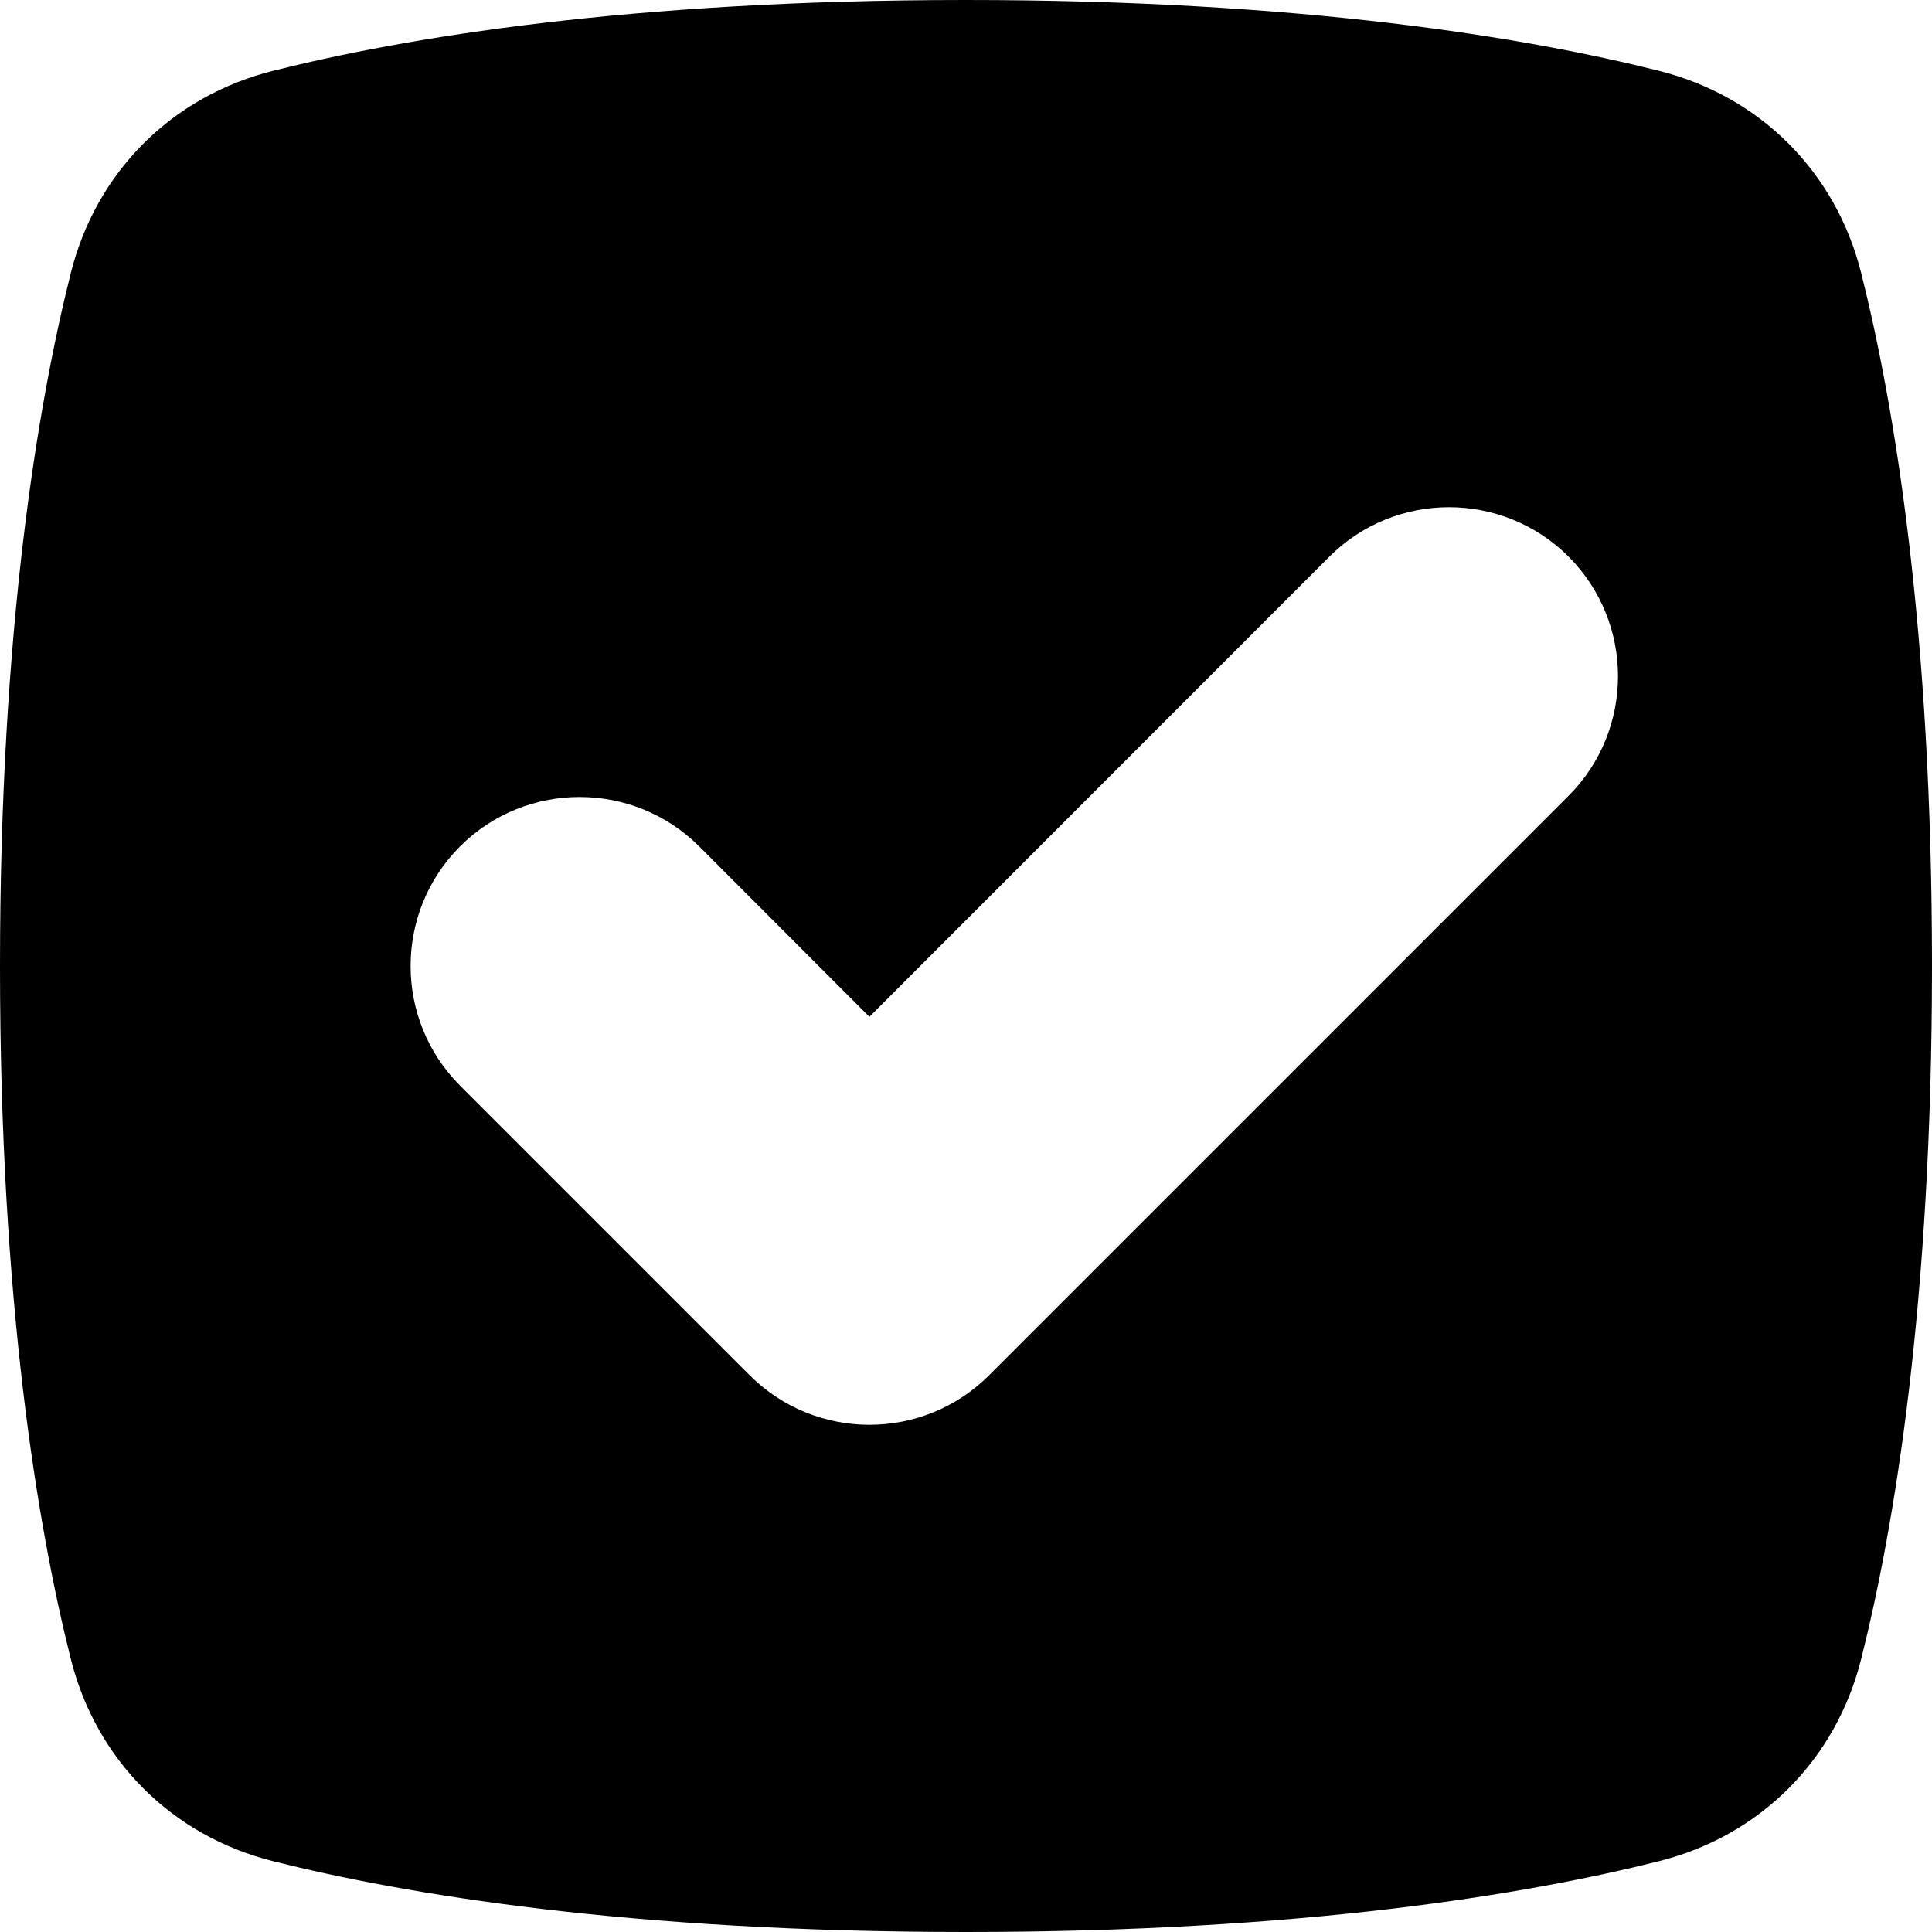 <svg data-testid="ICON_ONLINE-SMALL" width="10" height="10" viewBox="0 0 10 10">
    <path d="M0.366 1.415C0.497 0.89 0.89 0.497 1.415 0.366C2.1 0.194 3.259 0 5 0C6.741 0 7.9 0.194 8.585 0.366C9.11 0.497 9.503 0.89 9.634 1.415C9.806 2.1 10 3.259 10 5C10 6.741 9.806 7.9 9.634 8.585C9.503 9.11 9.11 9.503 8.585 9.634C7.9 9.806 6.741 10 5 10C3.259 10 2.1 9.806 1.415 9.634C0.89 9.503 0.497 9.11 0.366 8.585C0.194 7.9 0 6.741 0 5C0 3.259 0.194 2.1 0.366 1.415ZM8.119 4.119C8.46 3.777 8.46 3.223 8.119 2.881C7.777 2.54 7.223 2.54 6.881 2.881L4.5 5.263L3.619 4.381C3.277 4.04 2.723 4.04 2.381 4.381C2.04 4.723 2.04 5.277 2.381 5.619L3.881 7.119C4.223 7.46 4.777 7.46 5.119 7.119L8.119 4.119Z"/>
</svg>
